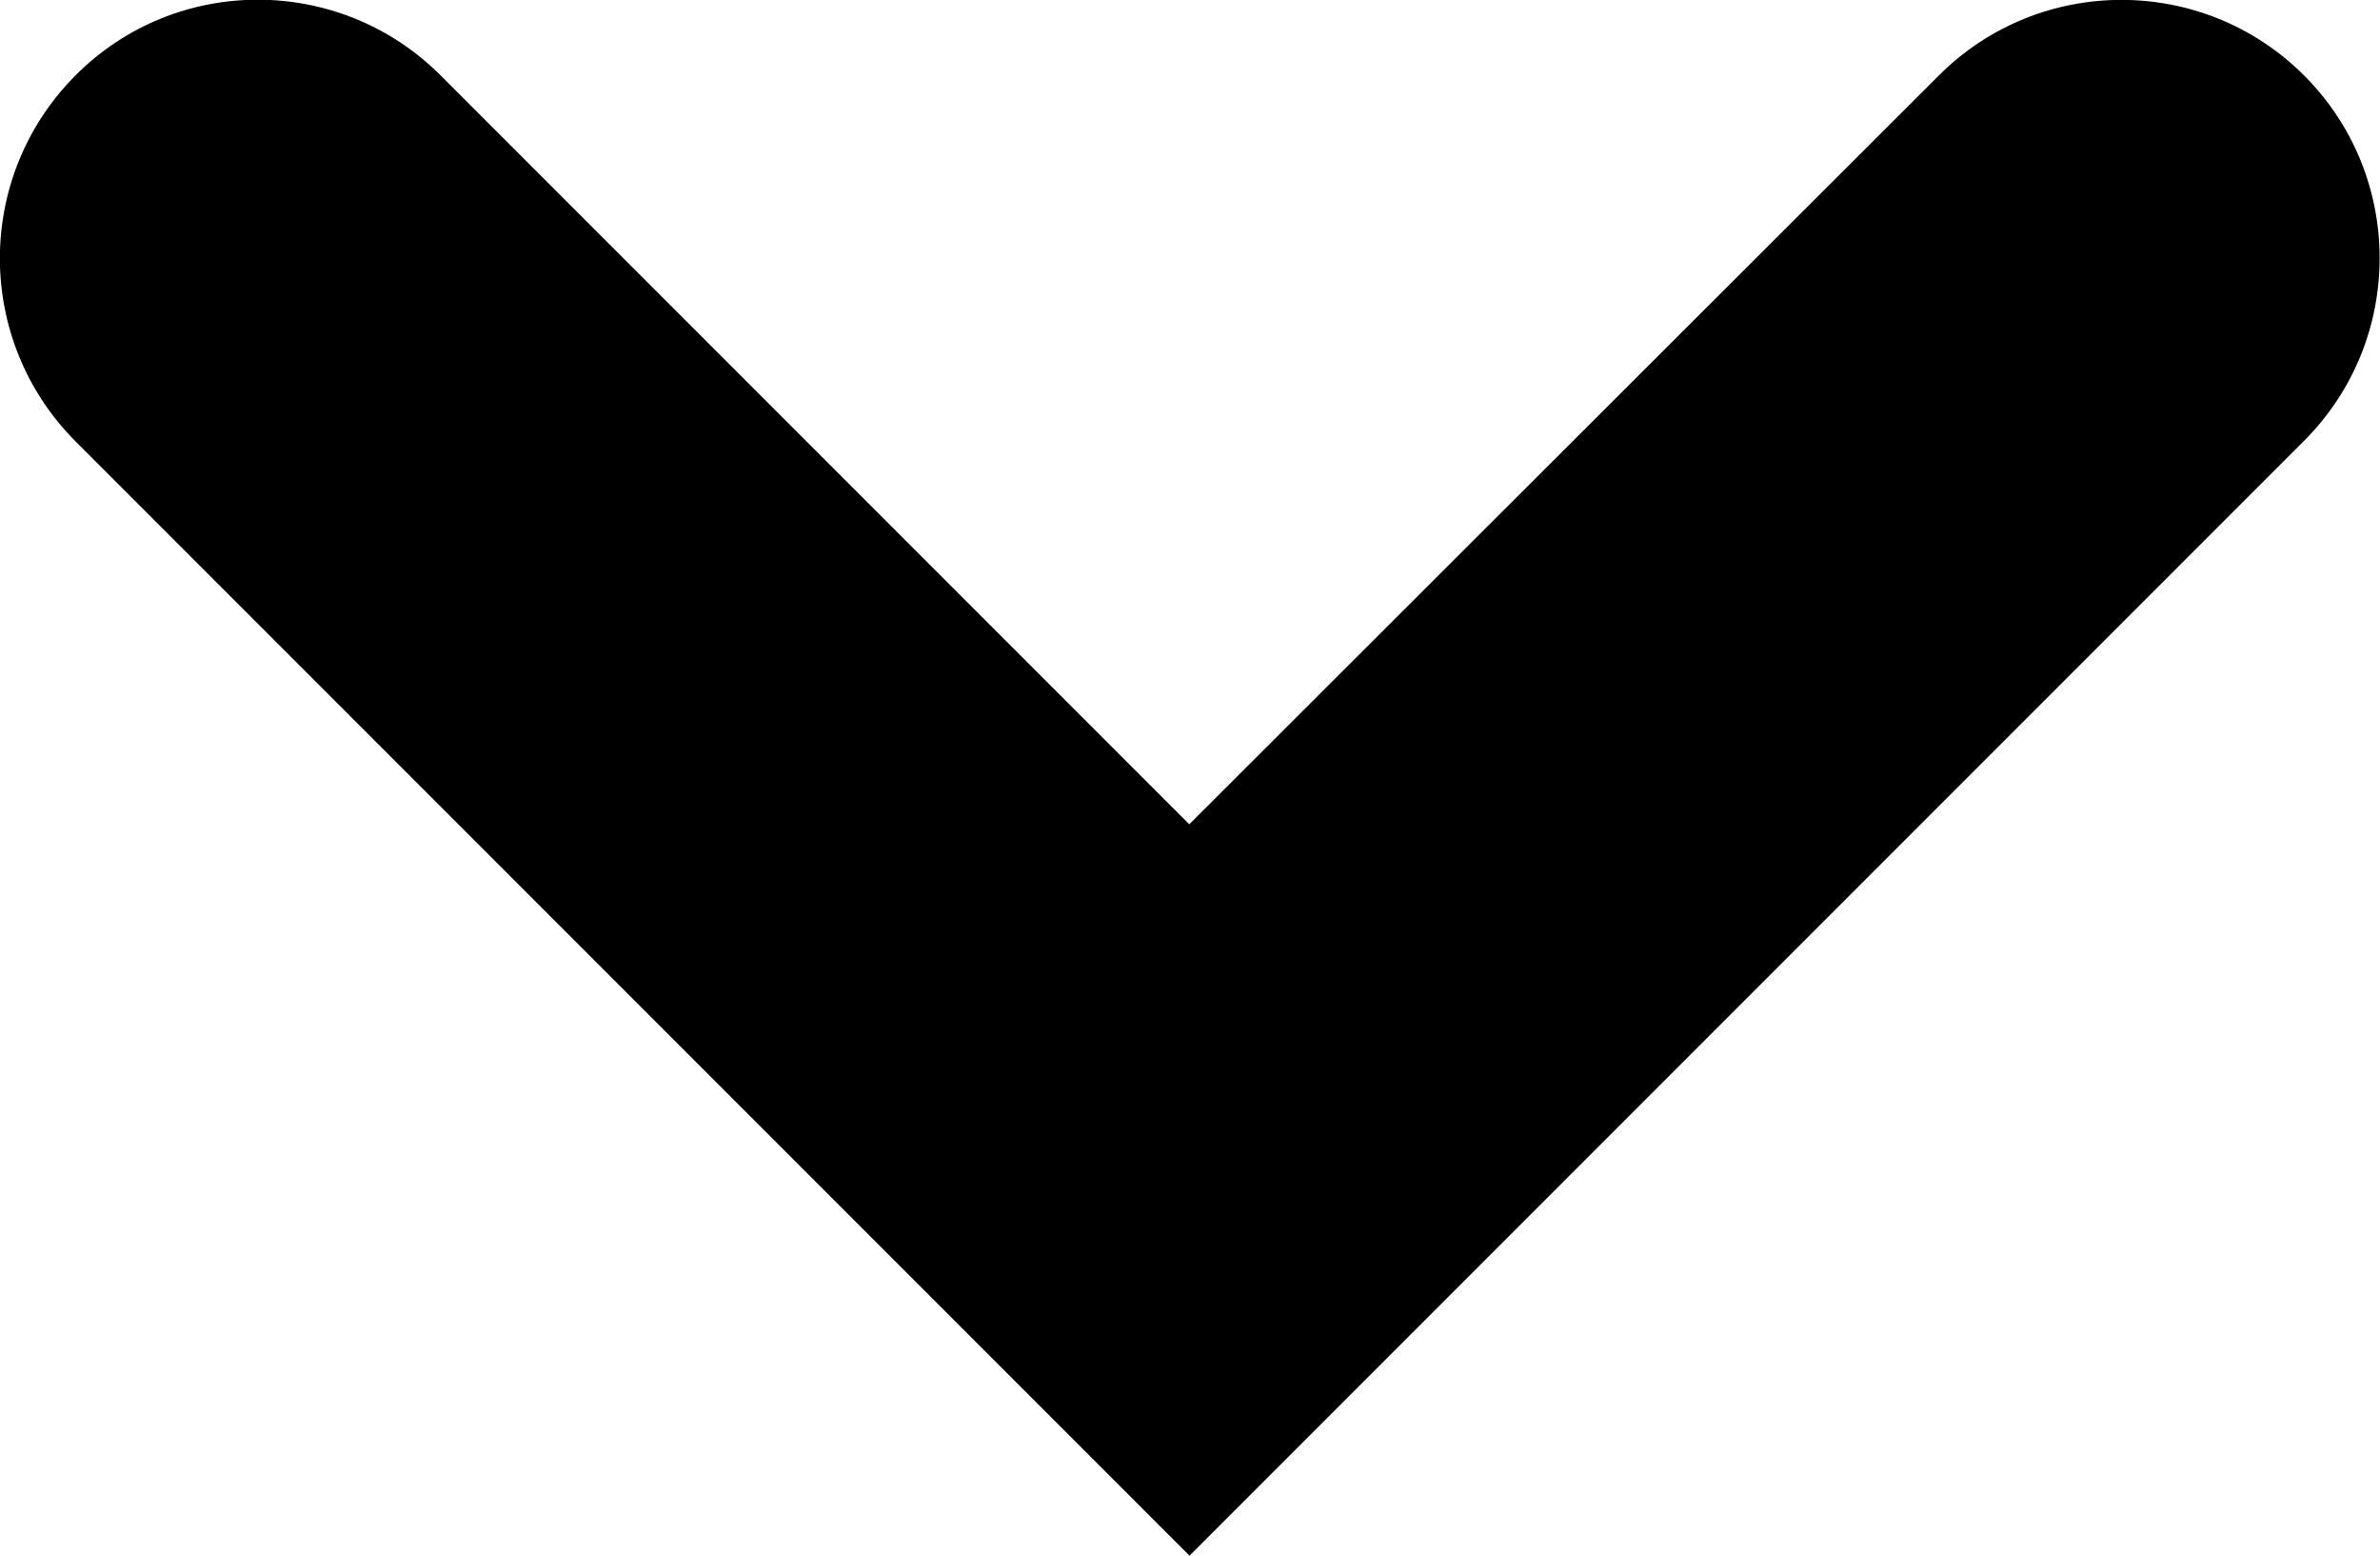 <?xml version="1.0" encoding="UTF-8"?>
<svg id="Layer_2" data-name="Layer 2" xmlns="http://www.w3.org/2000/svg" viewBox="0 0 49.85 32.58">
  <g id="Layer_1-2" data-name="Layer 1">
    <path class="cls-1" d="m24.92,32.58L1.58,9.24C-.53,7.12-.53,3.7,1.58,1.58s5.54-2.11,7.65,0l15.68,15.68L40.61,1.58c2.11-2.11,5.54-2.11,7.65,0s2.11,5.54,0,7.65l-23.34,23.34Z"/>
  </g>
</svg>